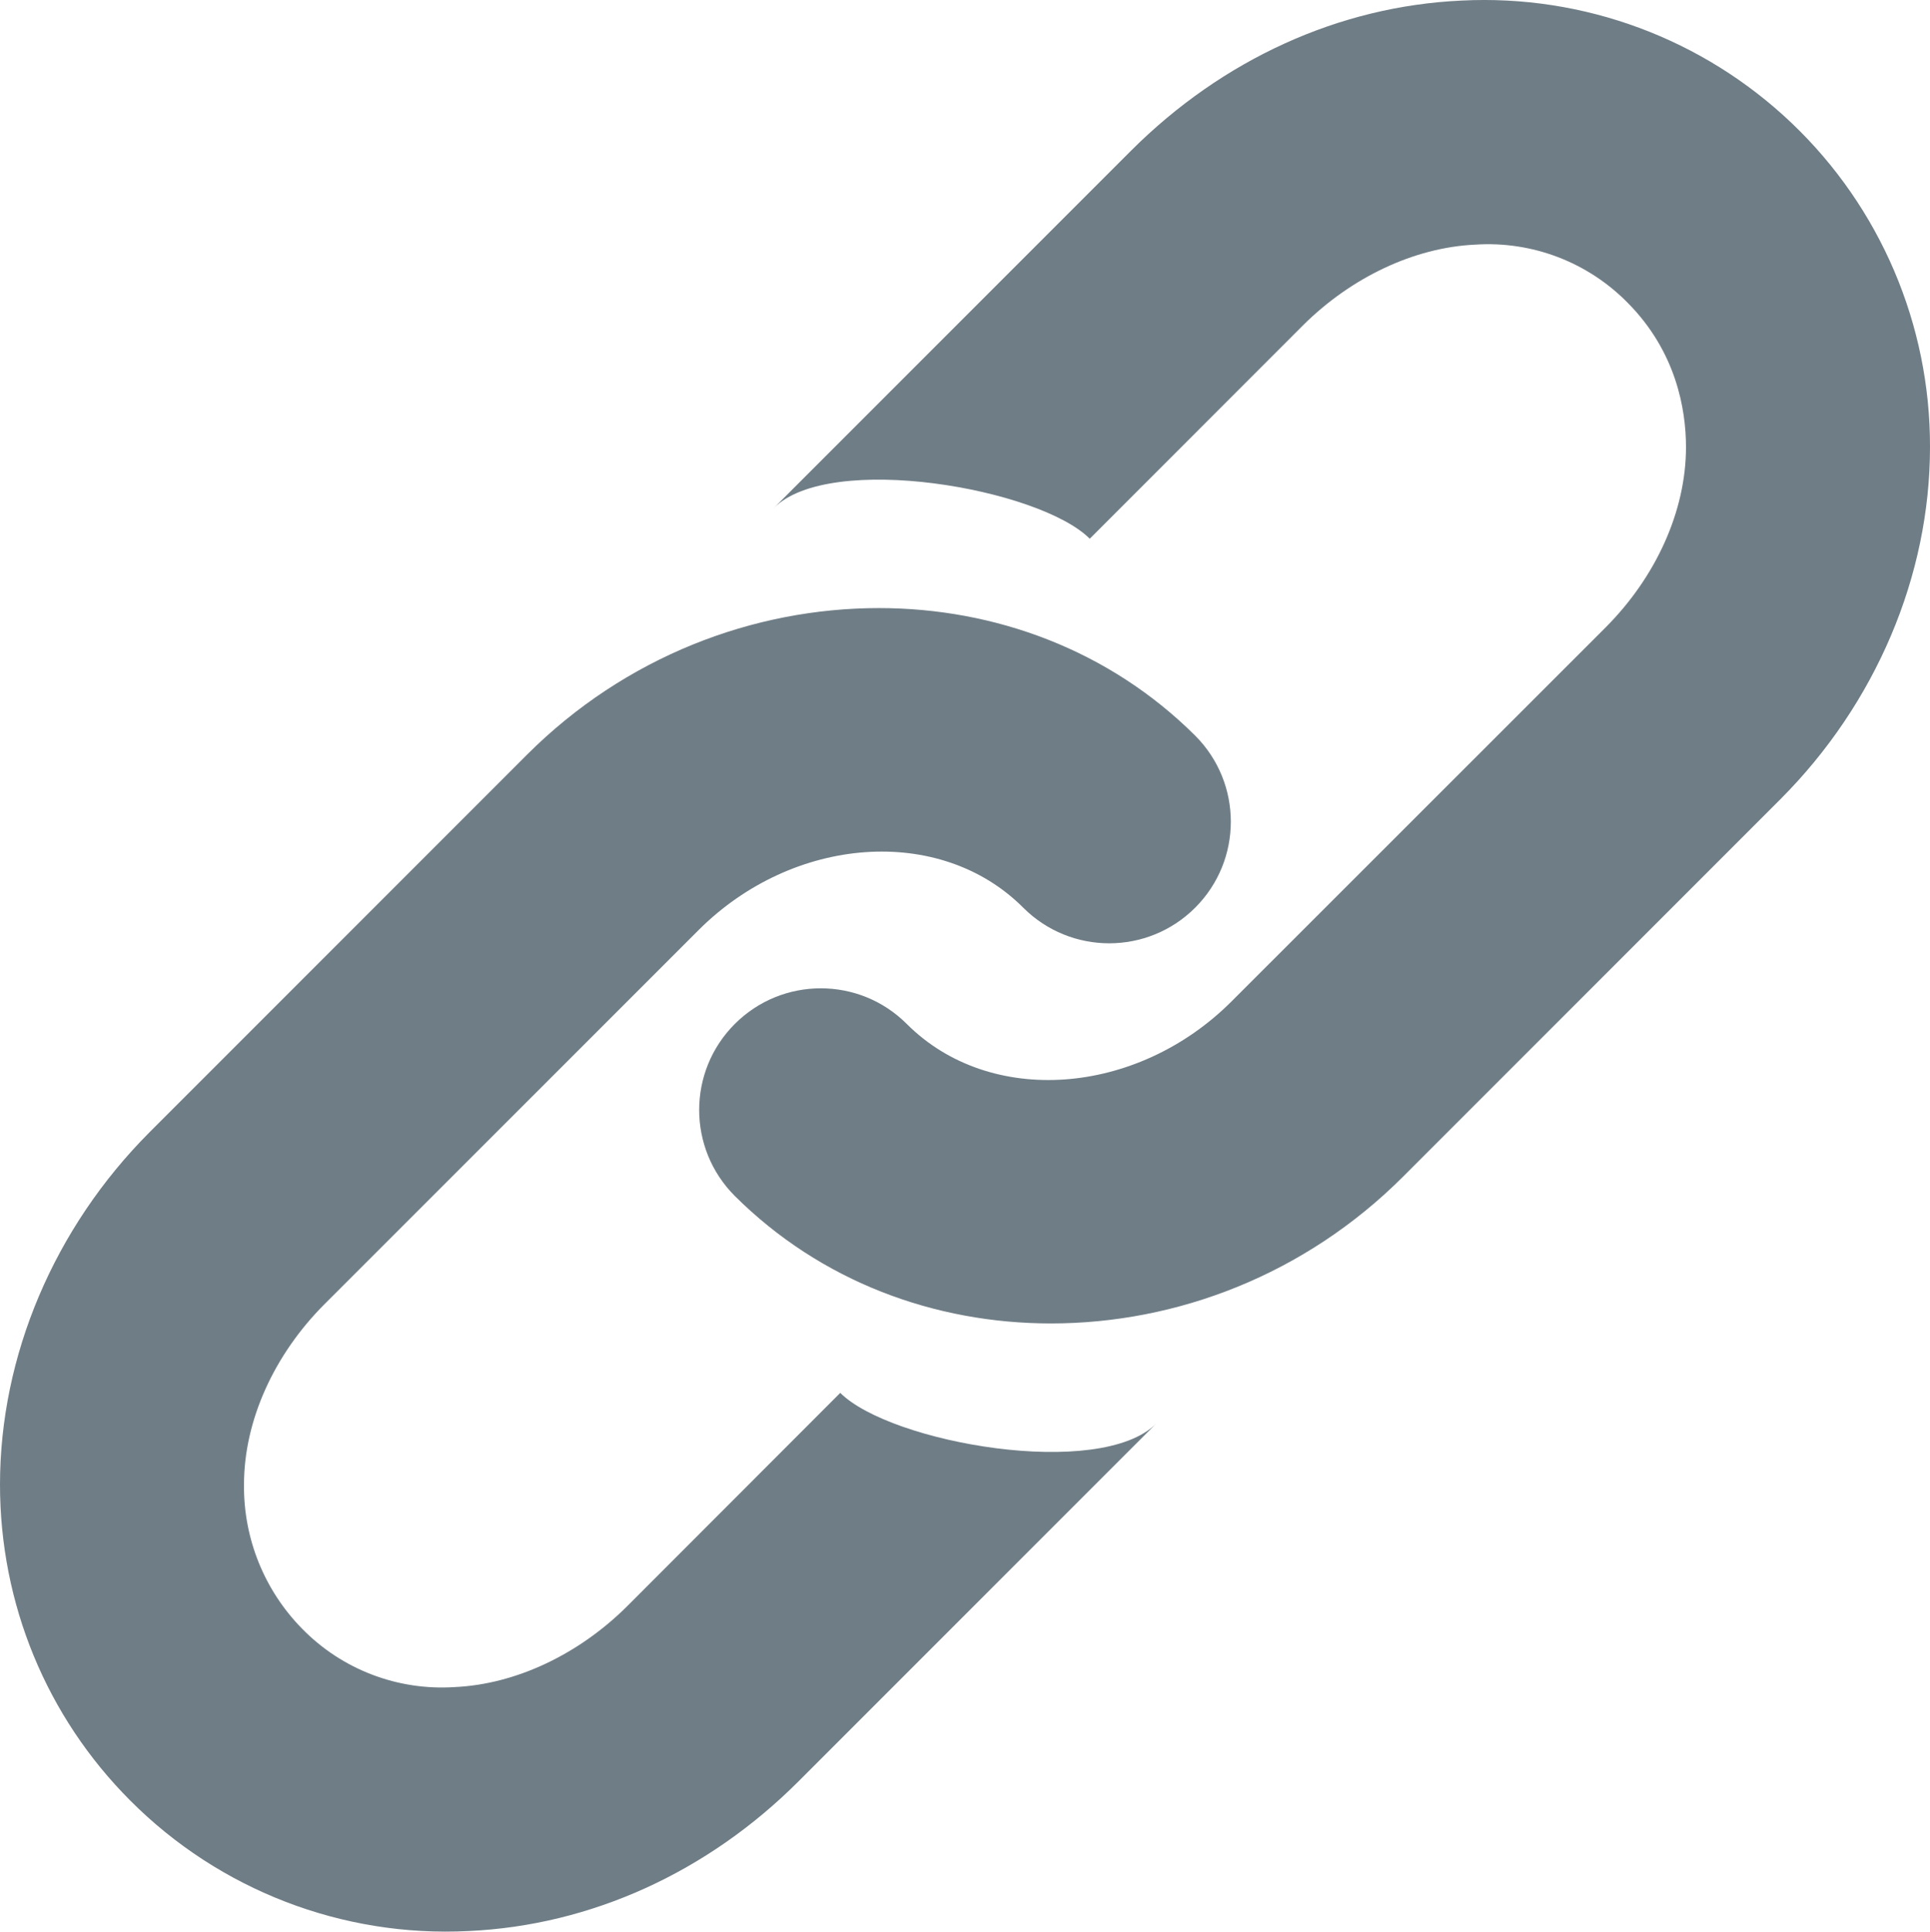 <?xml version="1.0" standalone="no"?><!-- Generator: Gravit.io --><svg xmlns="http://www.w3.org/2000/svg" xmlns:xlink="http://www.w3.org/1999/xlink" style="isolation:isolate" viewBox="71 11 19.988 20" width="19.988" height="20"><path d=" M 86.135 11.006 C 84.867 11.064 83.661 11.616 82.717 12.557 L 79.013 16.261 C 79.594 15.676 81.766 16.057 82.286 16.578 L 84.497 14.366 C 84.993 13.874 85.643 13.562 86.278 13.533 C 86.867 13.494 87.444 13.714 87.858 14.136 C 88.357 14.639 88.461 15.235 88.461 15.629 C 88.461 16.294 88.148 16.976 87.628 17.497 L 83.751 21.372 C 82.771 22.349 81.252 22.464 80.391 21.602 C 79.899 21.11 79.102 21.11 78.61 21.602 C 78.118 22.094 78.118 22.891 78.61 23.383 C 79.501 24.27 80.681 24.703 81.884 24.703 C 83.184 24.703 84.513 24.201 85.532 23.182 L 89.438 19.276 C 90.428 18.285 90.988 16.96 90.988 15.629 C 90.991 14.361 90.473 13.148 89.555 12.274 C 88.637 11.4 87.401 10.941 86.135 11.006 L 86.135 11.006 Z  M 80.103 17.296 C 78.803 17.296 77.474 17.798 76.455 18.817 L 72.549 22.723 C 71.56 23.714 71 25.039 71 26.371 C 71 27.605 71.481 28.775 72.35 29.644 C 73.273 30.57 74.547 31.061 75.853 30.994 C 77.121 30.936 78.331 30.384 79.271 29.443 L 82.975 25.739 C 82.394 26.324 80.226 25.943 79.702 25.422 L 77.491 27.635 C 76.995 28.127 76.345 28.439 75.71 28.468 C 75.12 28.507 74.543 28.287 74.13 27.865 C 73.738 27.467 73.521 26.93 73.527 26.371 C 73.527 25.707 73.84 25.025 74.36 24.504 L 78.237 20.628 C 79.217 19.651 80.736 19.536 81.597 20.398 C 82.089 20.89 82.886 20.89 83.378 20.398 C 83.87 19.906 83.87 19.109 83.378 18.617 C 82.487 17.73 81.303 17.296 80.103 17.296 L 80.103 17.296 Z  M 83.923 29.271" fill="rgb(111,125,134)"/></svg>